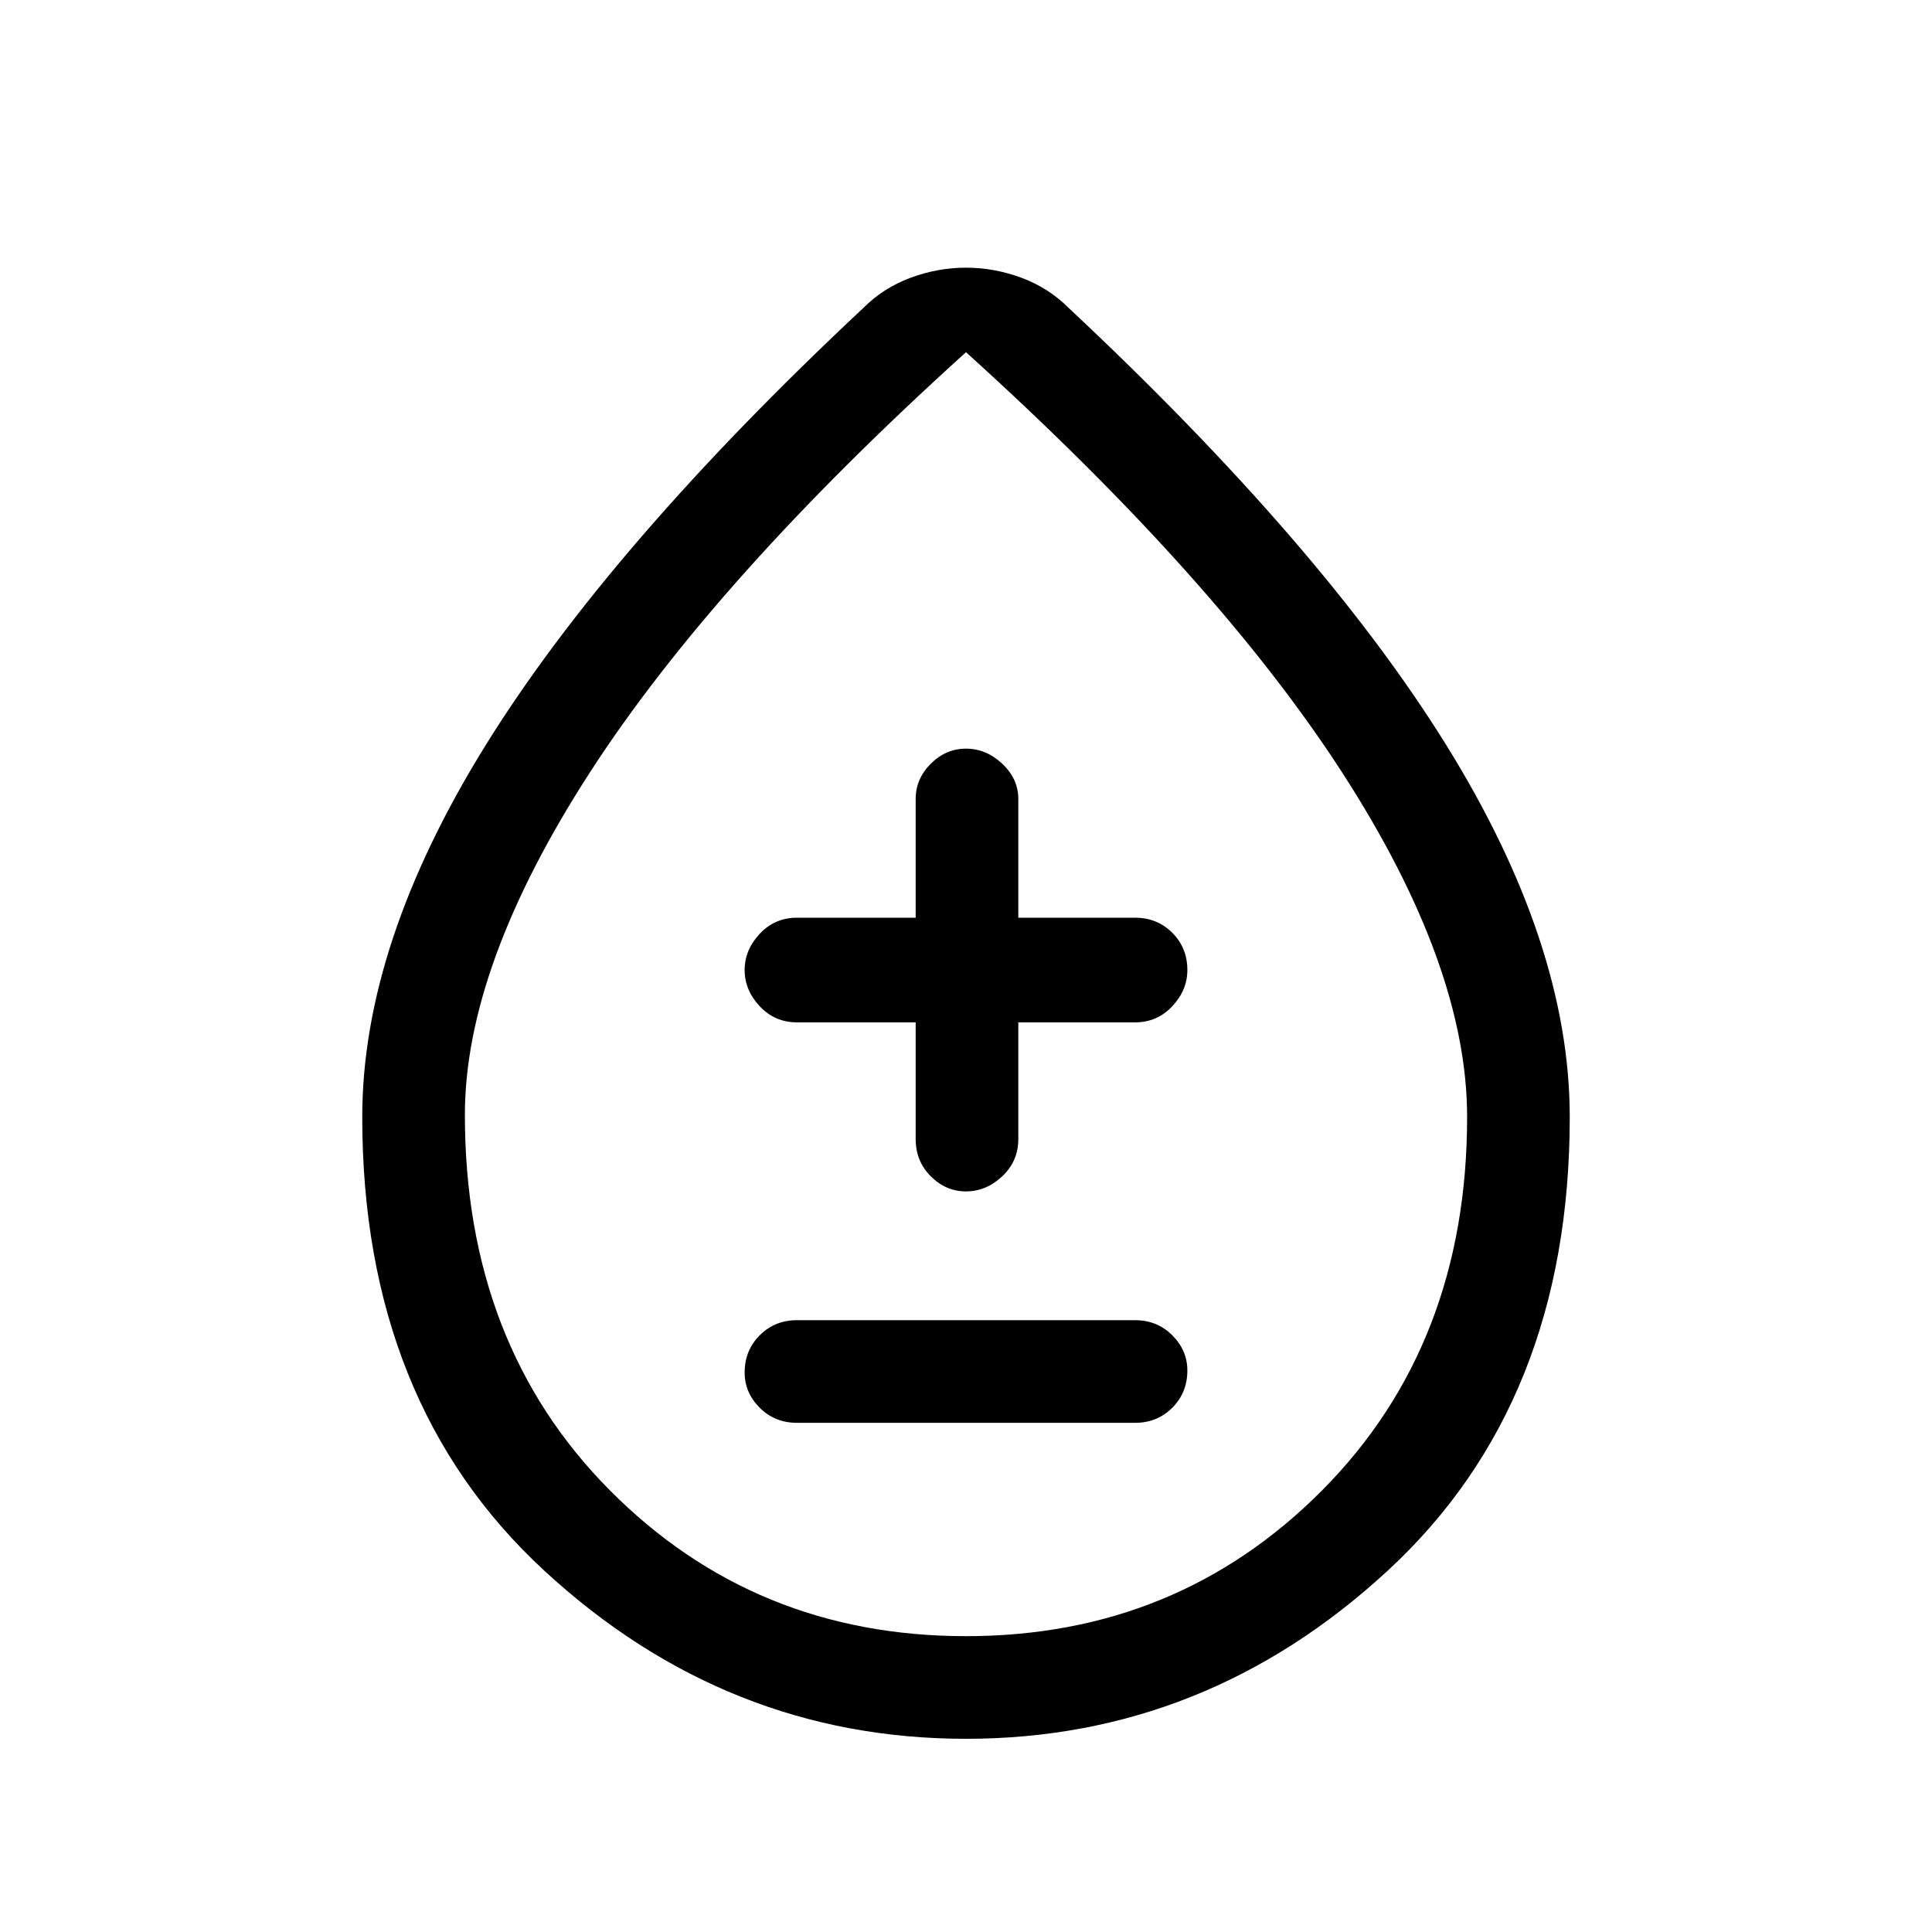 <svg xmlns="http://www.w3.org/2000/svg" height="40" width="40"><path d="M16.5 29.458h7q.458 0 .771-.312.312-.313.312-.771 0-.417-.312-.729-.313-.313-.771-.313h-7q-.458 0-.771.313-.312.312-.312.771 0 .416.312.729.313.312.771.312Zm3.5-4.791q.417 0 .75-.313.333-.312.333-.771v-2.416H23.5q.458 0 .771-.334.312-.333.312-.75 0-.458-.312-.771Q23.958 19 23.5 19h-2.417v-2.458q0-.417-.333-.73-.333-.312-.75-.312t-.729.312q-.313.313-.313.73V19H16.5q-.458 0-.771.333-.312.334-.312.75 0 .417.312.75.313.334.771.334h2.458v2.416q0 .459.313.771.312.313.729.313ZM20 36q-4.958 0-8.729-3.479Q7.5 29.042 7.5 23.125q0-3.583 2.562-7.708 2.563-4.125 7.813-9.042.417-.417.979-.625.563-.208 1.146-.208t1.146.208q.562.208.979.625 5.25 4.917 7.813 9.042 2.562 4.125 2.562 7.708 0 5.917-3.771 9.396Q24.958 36 20 36Zm0-2.125q4.375 0 7.375-3.021t3-7.729q0-3.125-2.583-7.125Q25.208 12 20 7.292 14.792 12 12.208 16q-2.583 4-2.583 7.083 0 4.75 3 7.771T20 33.875Zm0-10.292Z"/></svg>